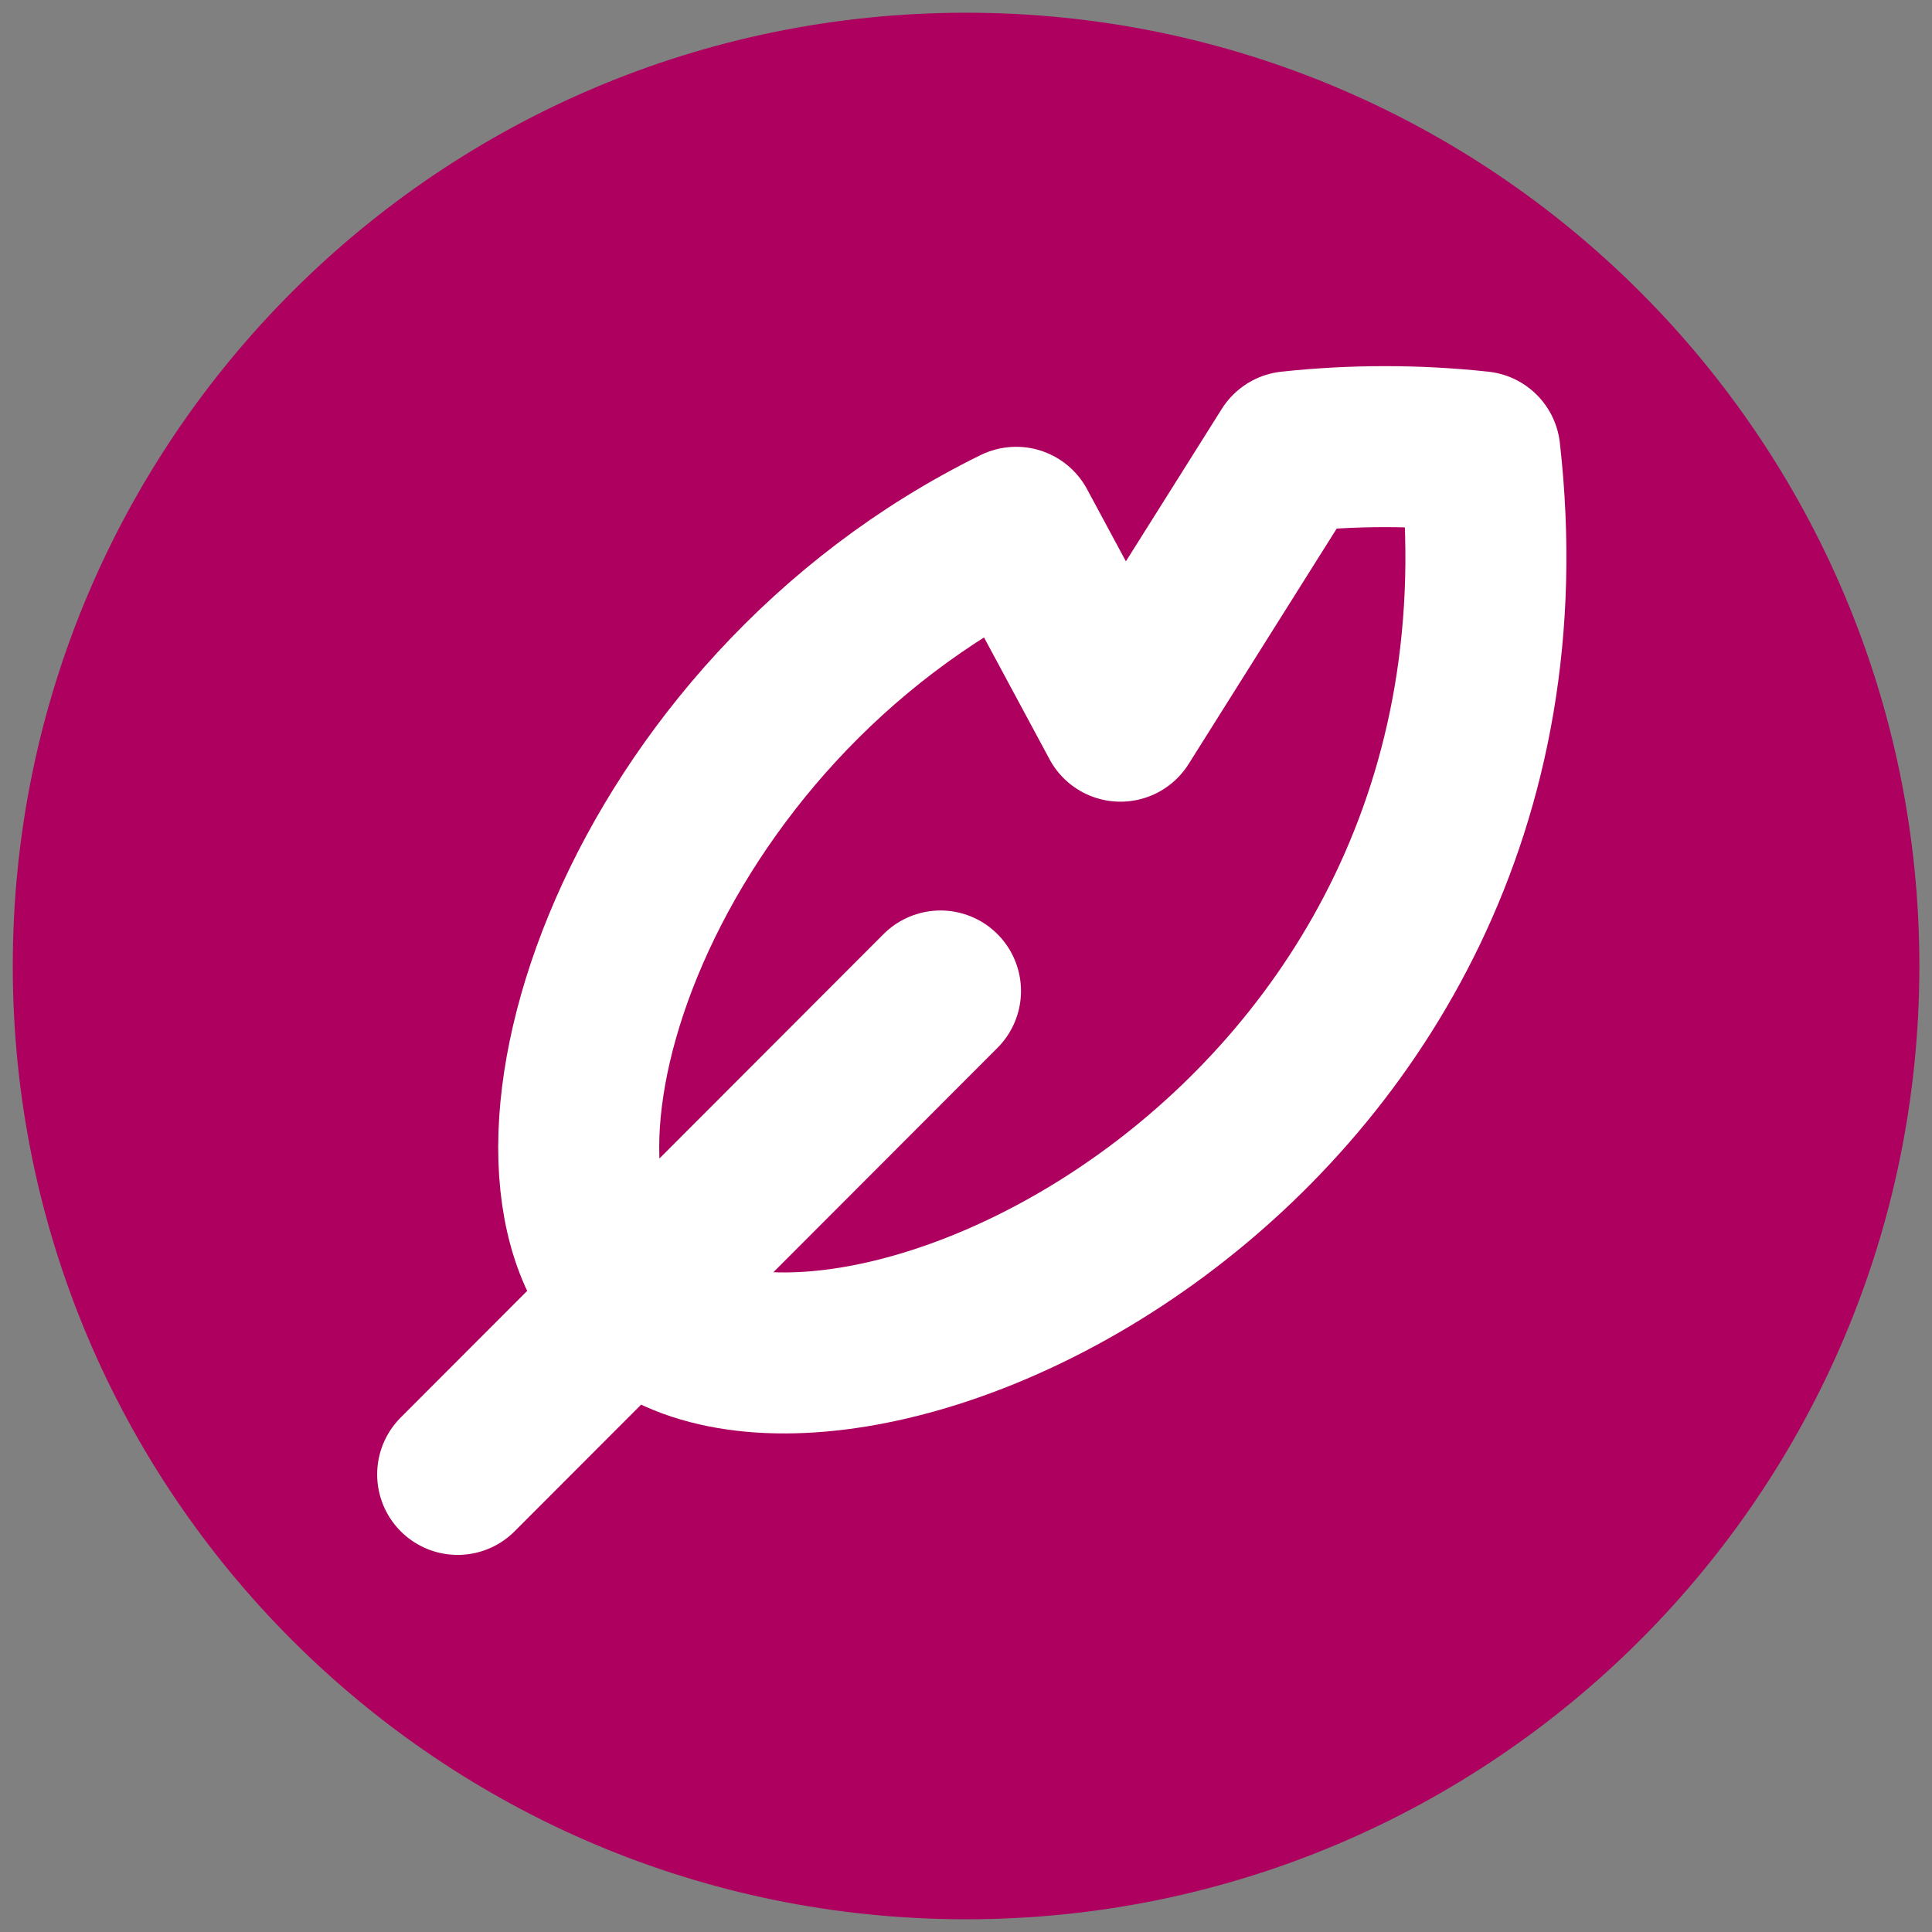 <svg width="60" height="60" viewBox="0 0 60 60" fill="none" xmlns="http://www.w3.org/2000/svg">
<rect x="0" y="0" width="60" height="60" fill="#808080" stroke="none"/>
<path fill-rule="evenodd" clip-rule="evenodd" d="M0.397 30C0.397 46.35 13.652 59.605 30.003 59.605C46.353 59.605 59.608 46.35 59.608 30C59.608 13.649 46.353 0.395 30.003 0.395C13.652 0.395 0.397 13.649 0.397 30Z" fill="#AD005F"/>
<path d="M14.213 45.789L29.208 30.776" stroke="white" stroke-width="5" stroke-linecap="round" stroke-linejoin="round"/>
<path fill-rule="evenodd" clip-rule="evenodd" d="M45.958 14.029C43.998 13.818 42.021 13.818 40.06 14.029L34.797 22.397L31.558 16.376C19.824 22.137 15.242 36.055 19.582 40.403C25.408 46.229 48.455 36.016 45.958 14.029Z" stroke="white" stroke-width="5" stroke-linecap="round" stroke-linejoin="round"/>
</svg>
